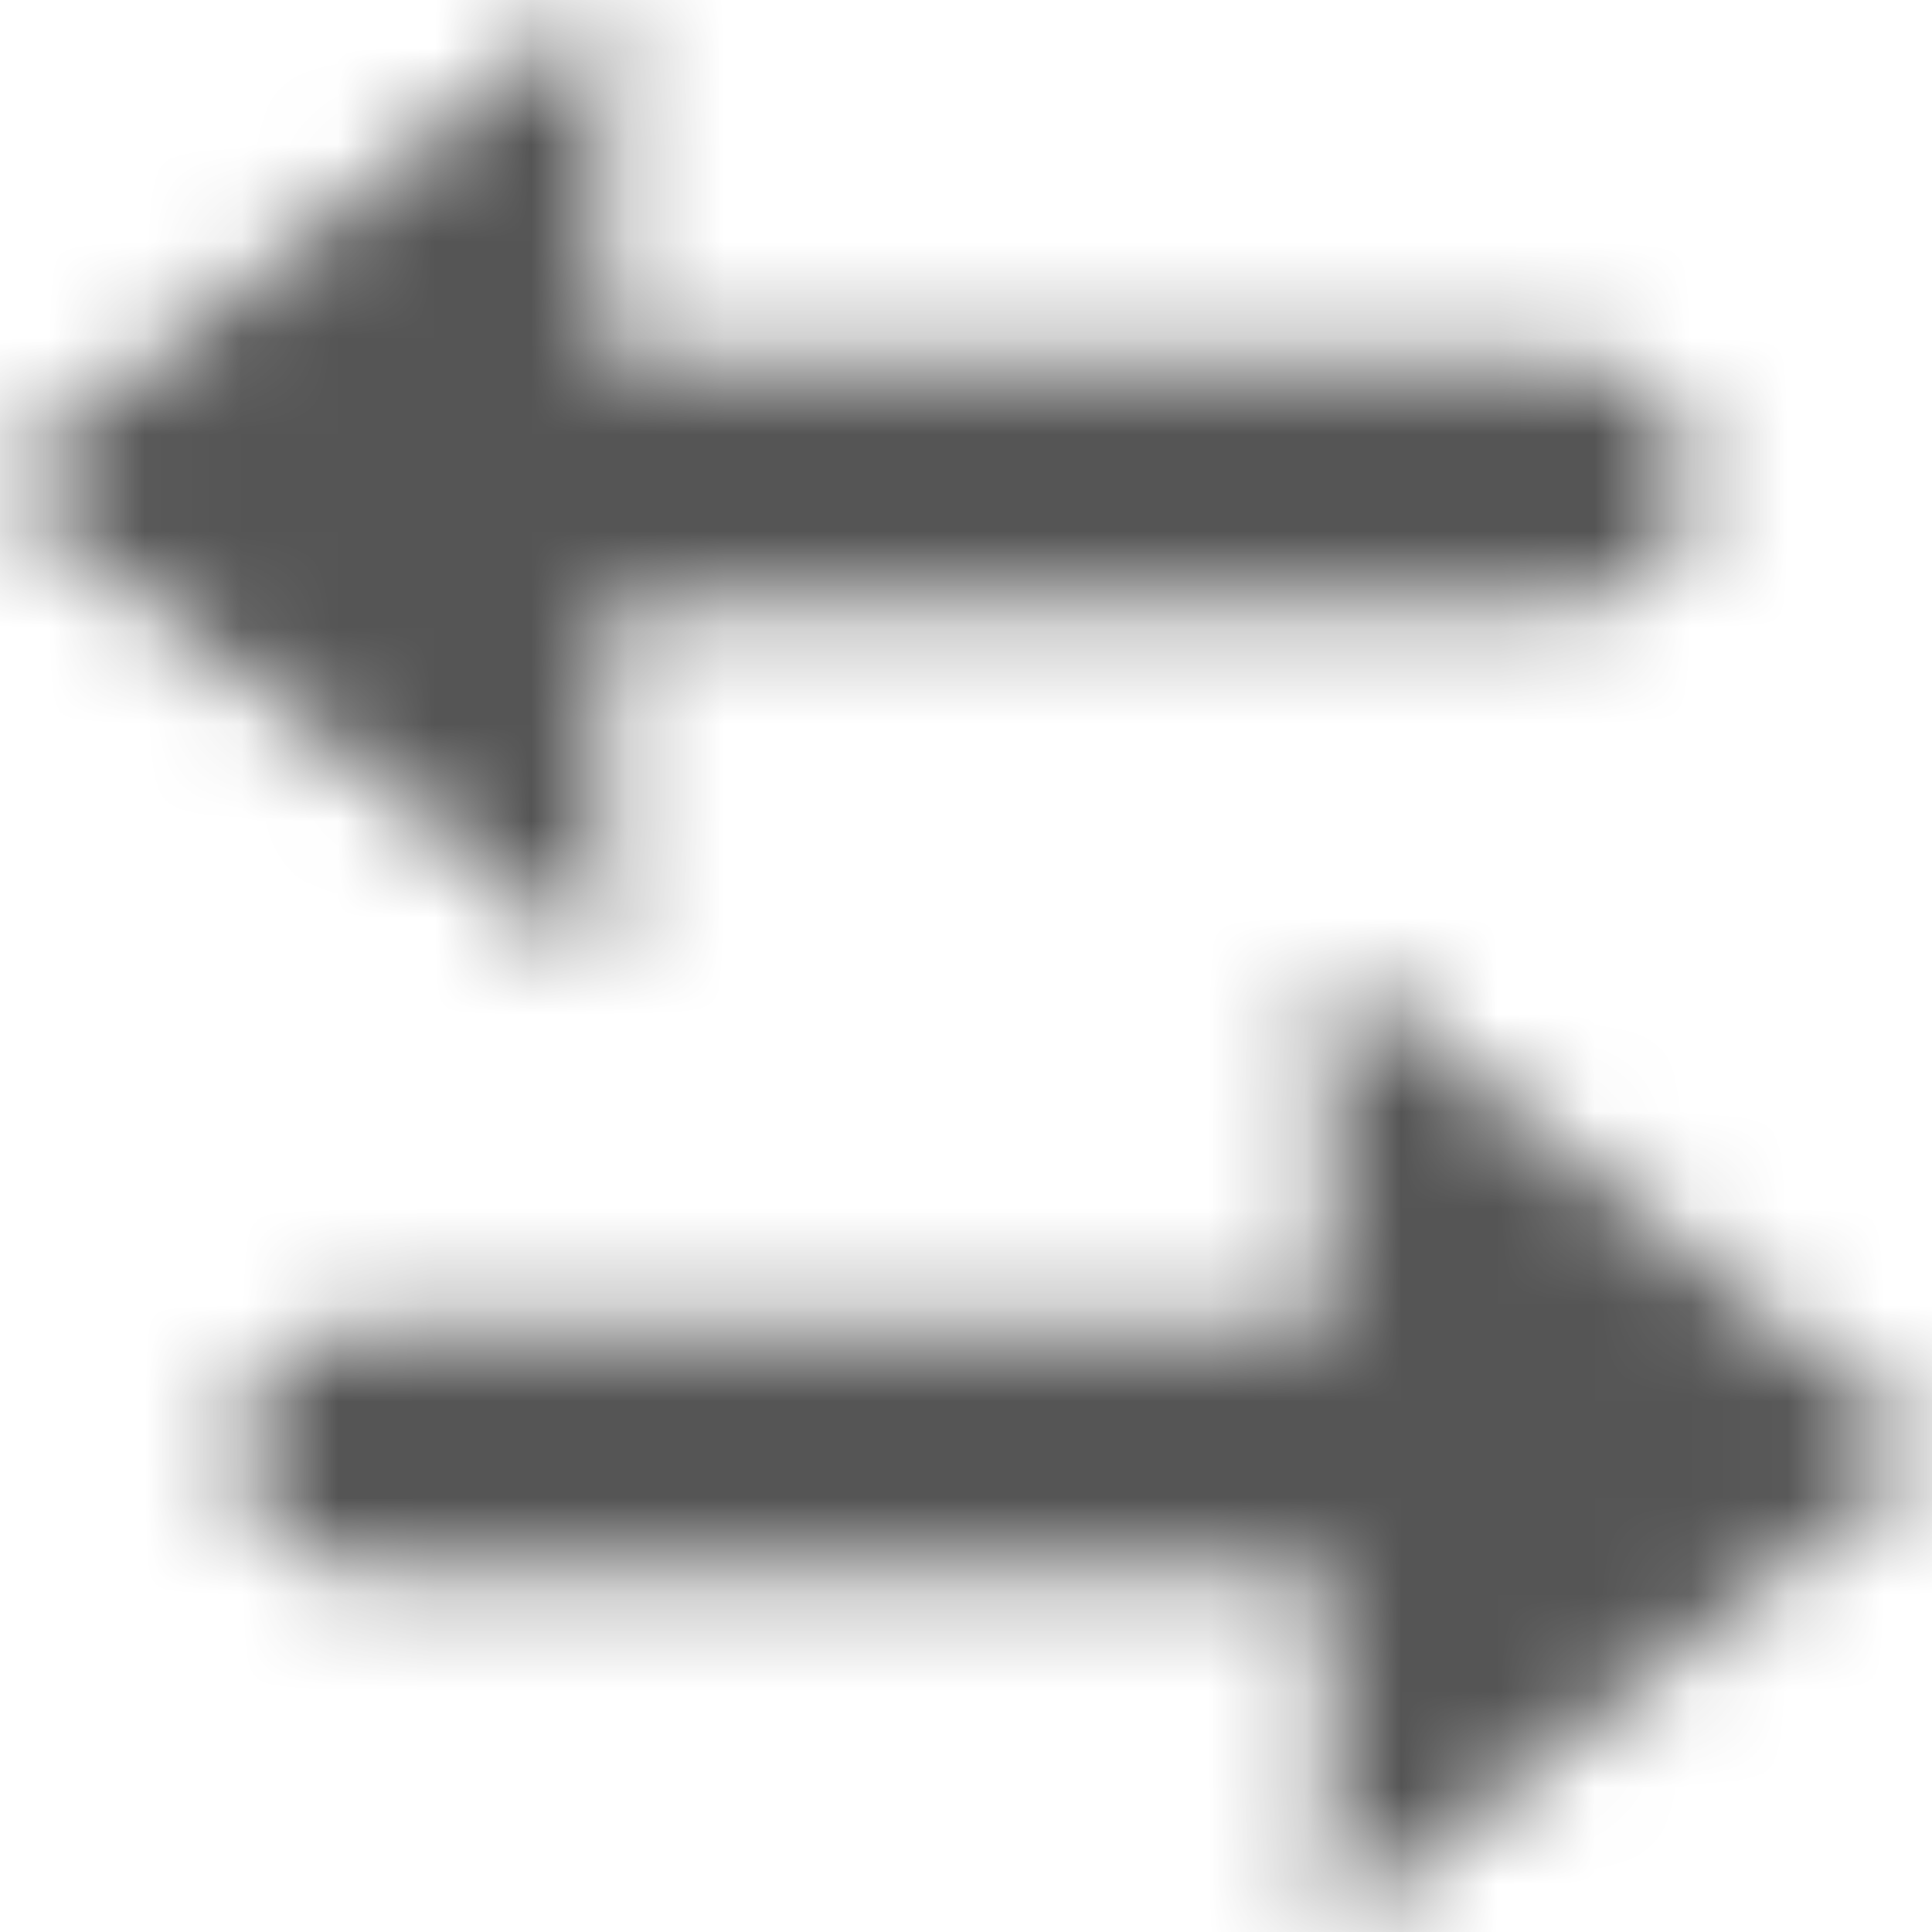 <?xml version="1.0" encoding="UTF-8"?>
<svg width="20px" height="20px" viewBox="0 0 20 20" version="1.1" xmlns="http://www.w3.org/2000/svg" xmlns:xlink="http://www.w3.org/1999/xlink">
    <!-- Generator: Sketch 56.2 (81672) - https://sketch.com -->
    <title>swap-horizontal-20px</title>
    <desc>Created with Sketch.</desc>
    <defs>
        <path d="M13.75,13.75 L13.75,10 L20,15 L13.75,20 L13.75,16.25 L3.75,16.25 C3.06,16.25 2.5,15.69 2.5,15 C2.5,14.31 3.06,13.75 3.75,13.75 L13.75,13.75 Z M6.25,3.75 L16.25,3.75 C16.94,3.75 17.5,4.31 17.5,5 C17.5,5.69 16.94,6.25 16.25,6.25 L6.25,6.25 L6.25,10 L0,5 L6.25,0 L6.25,3.75 Z" id="path-1"></path>
    </defs>
    <g id="Solo-Icons-Final" stroke="none" stroke-width="1" fill="none" fill-rule="evenodd">
        <g id="All-Nucleo-Icons" transform="translate(-463, -6166)">
            <g id="Solo/Nucleo/20px/swap-horizontal" transform="translate(463, 6166)">
                <g id="swap-horizontal">
                    <g>
                        <g id="Colour/Default-Colour">
                            <mask id="mask-2" fill="white">
                                <use xlink:href="#path-1"></use>
                            </mask>
                            <g id="Mask" fill-rule="nonzero"></g>
                            <g id="Colour/Vault-Text-Grey-(Default)" mask="url(#mask-2)" fill="#555555">
                                <g transform="translate(-22, -22)" id="Colour">
                                    <rect x="0" y="0" width="64" height="64"></rect>
                                </g>
                            </g>
                        </g>
                    </g>
                </g>
            </g>
        </g>
    </g>
</svg>